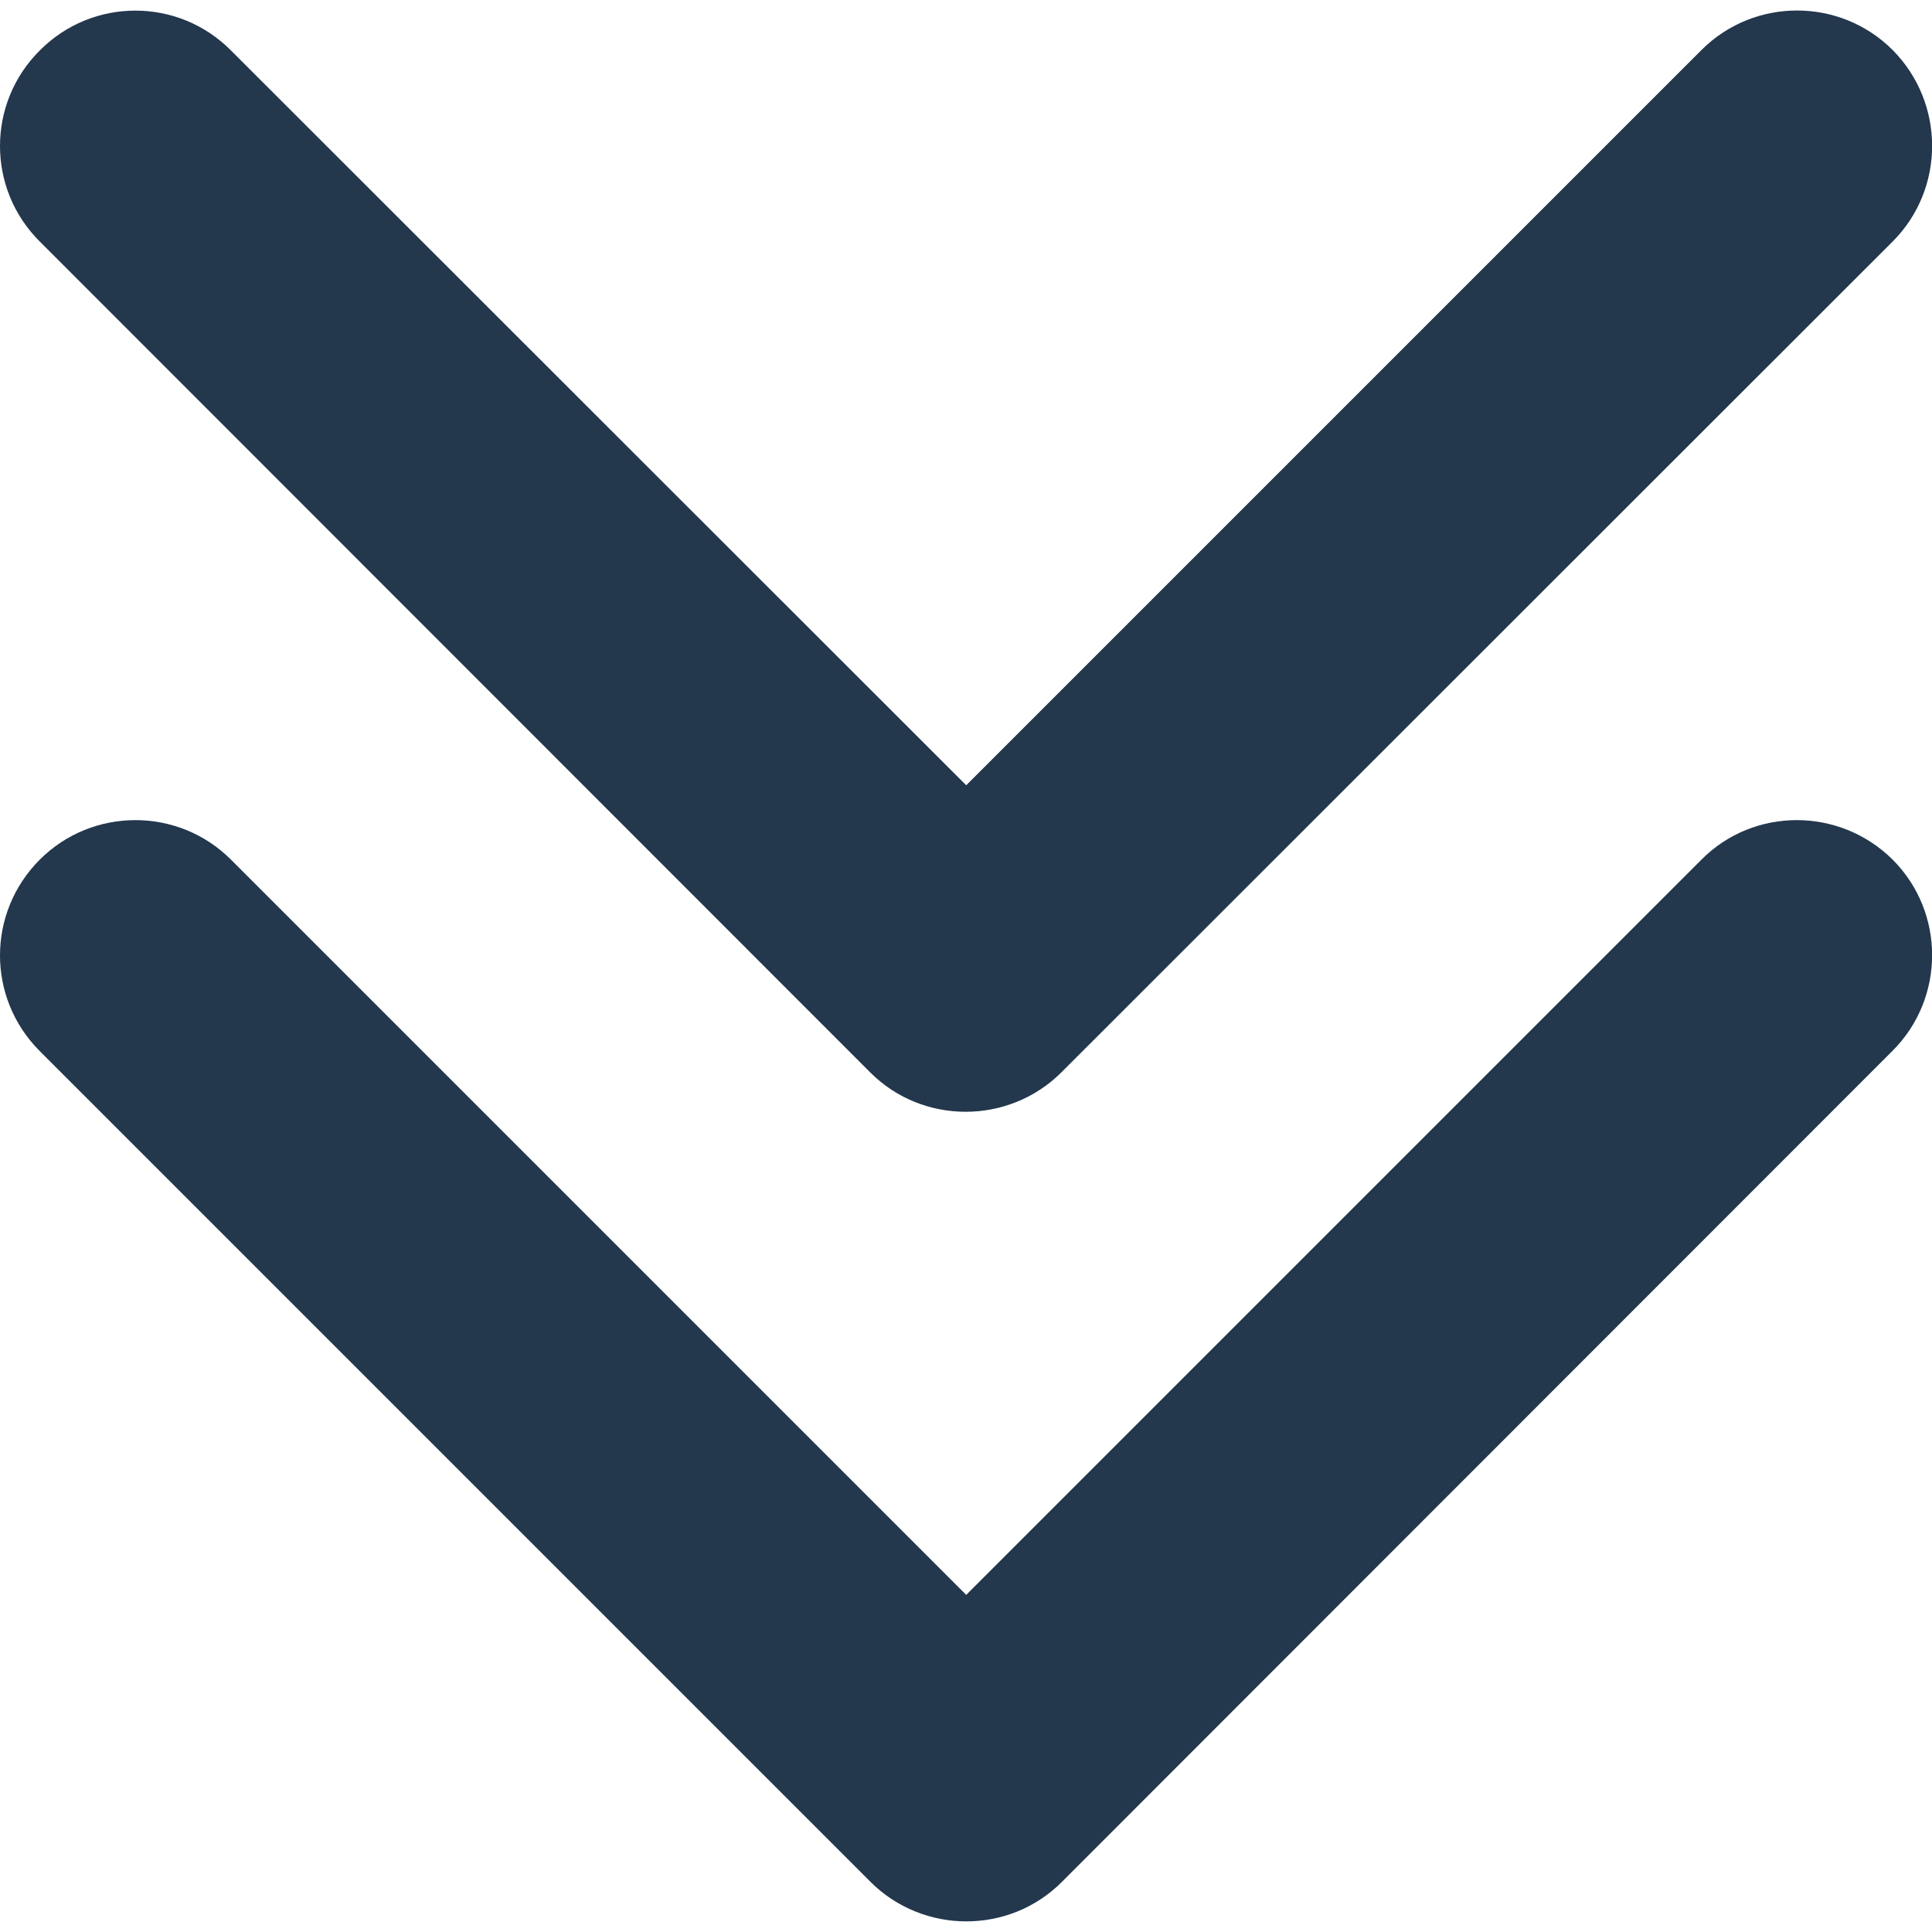 <svg xmlns="http://www.w3.org/2000/svg" xmlns:xlink="http://www.w3.org/1999/xlink" id="Capa_1" x="0" y="0" enable-background="new 0 0 436.7 436.7" version="1.1" viewBox="0 0 436.7 436.7" xml:space="preserve"><style type="text/css">.st0{fill:#23374d}</style><g><path d="M427.8,194.3c11.9,11.9,11.9,31.3,0,43.2L240,425.4c-6,6-13.8,8.9-21.6,8.9s-15.7-3-21.6-8.9L9,237.6 C-3,225.6-3,206.3,9,194.3c11.9-11.9,31.3-11.9,43.2,0l166.2,166.2l166.2-166.2C396.4,182.4,415.8,182.4,427.8,194.3z M196.7,242.4 c6,6,13.8,8.9,21.6,8.9s15.7-3,21.6-8.9L427.8,54.6c11.9-11.9,11.9-31.3,0-43.3c-11.9-11.9-31.3-11.9-43.2,0L218.4,177.5L52.2,11.4 C40.3-0.6,20.9-0.6,9,11.4C-3,23.3-3,42.7,9,54.6L196.7,242.4z" class="st0"/></g></svg>